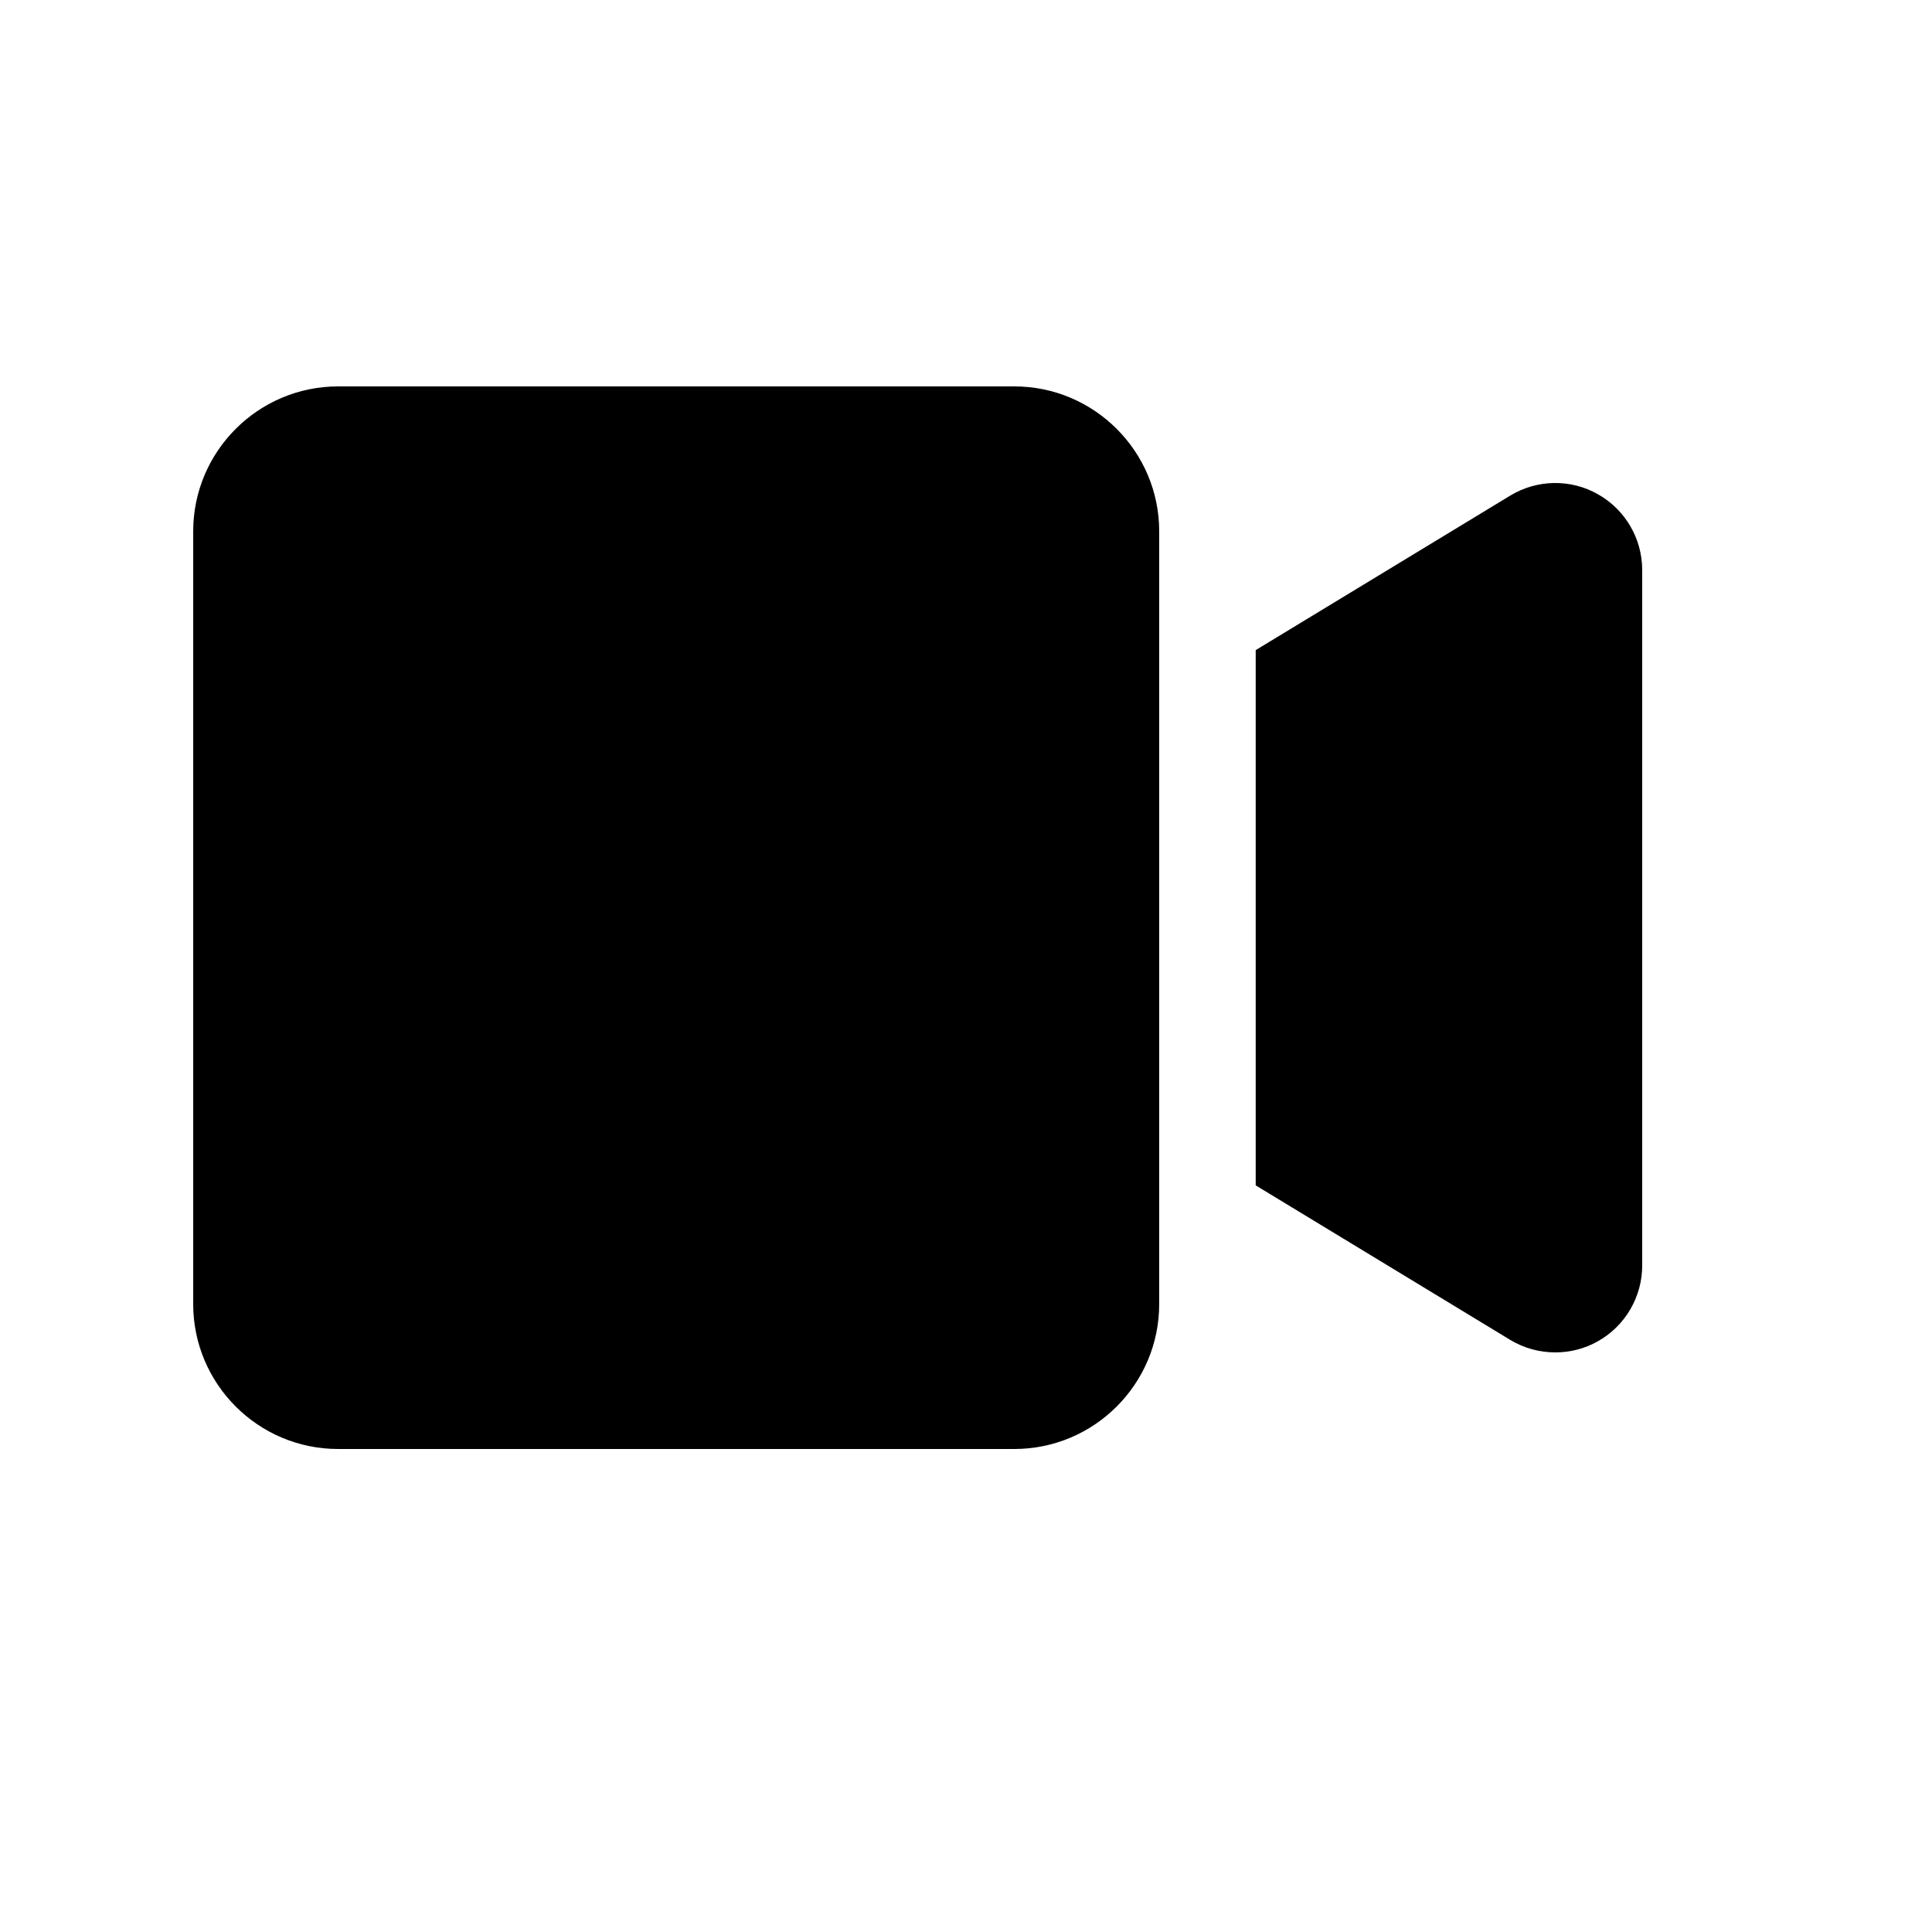 <svg xmlns="http://www.w3.org/2000/svg" width="20" height="20" viewBox="0 0 20 20">
  <path fill-rule="evenodd" d="M10.5,4 C11.327,4 12,4.673 12,5.5 L12,5.5 L12,13.5 C12,14.327 11.327,15 10.5,15 L10.5,15 L3.5,15 C2.673,15 2,14.327 2,13.5 L2,13.5 L2,5.5 C2,4.673 2.673,4 3.5,4 L3.5,4 Z M15.633,5.131 C15.911,4.962 16.259,4.956 16.541,5.116 C16.825,5.276 17,5.576 17,5.901 L17,5.901 L17,13.1 C17,13.425 16.825,13.725 16.541,13.885 C16.404,13.962 16.253,14 16.101,14 C15.938,14 15.777,13.957 15.633,13.87 L15.633,13.87 L12.999,12.271 L12.999,6.73 Z"/>
</svg>
